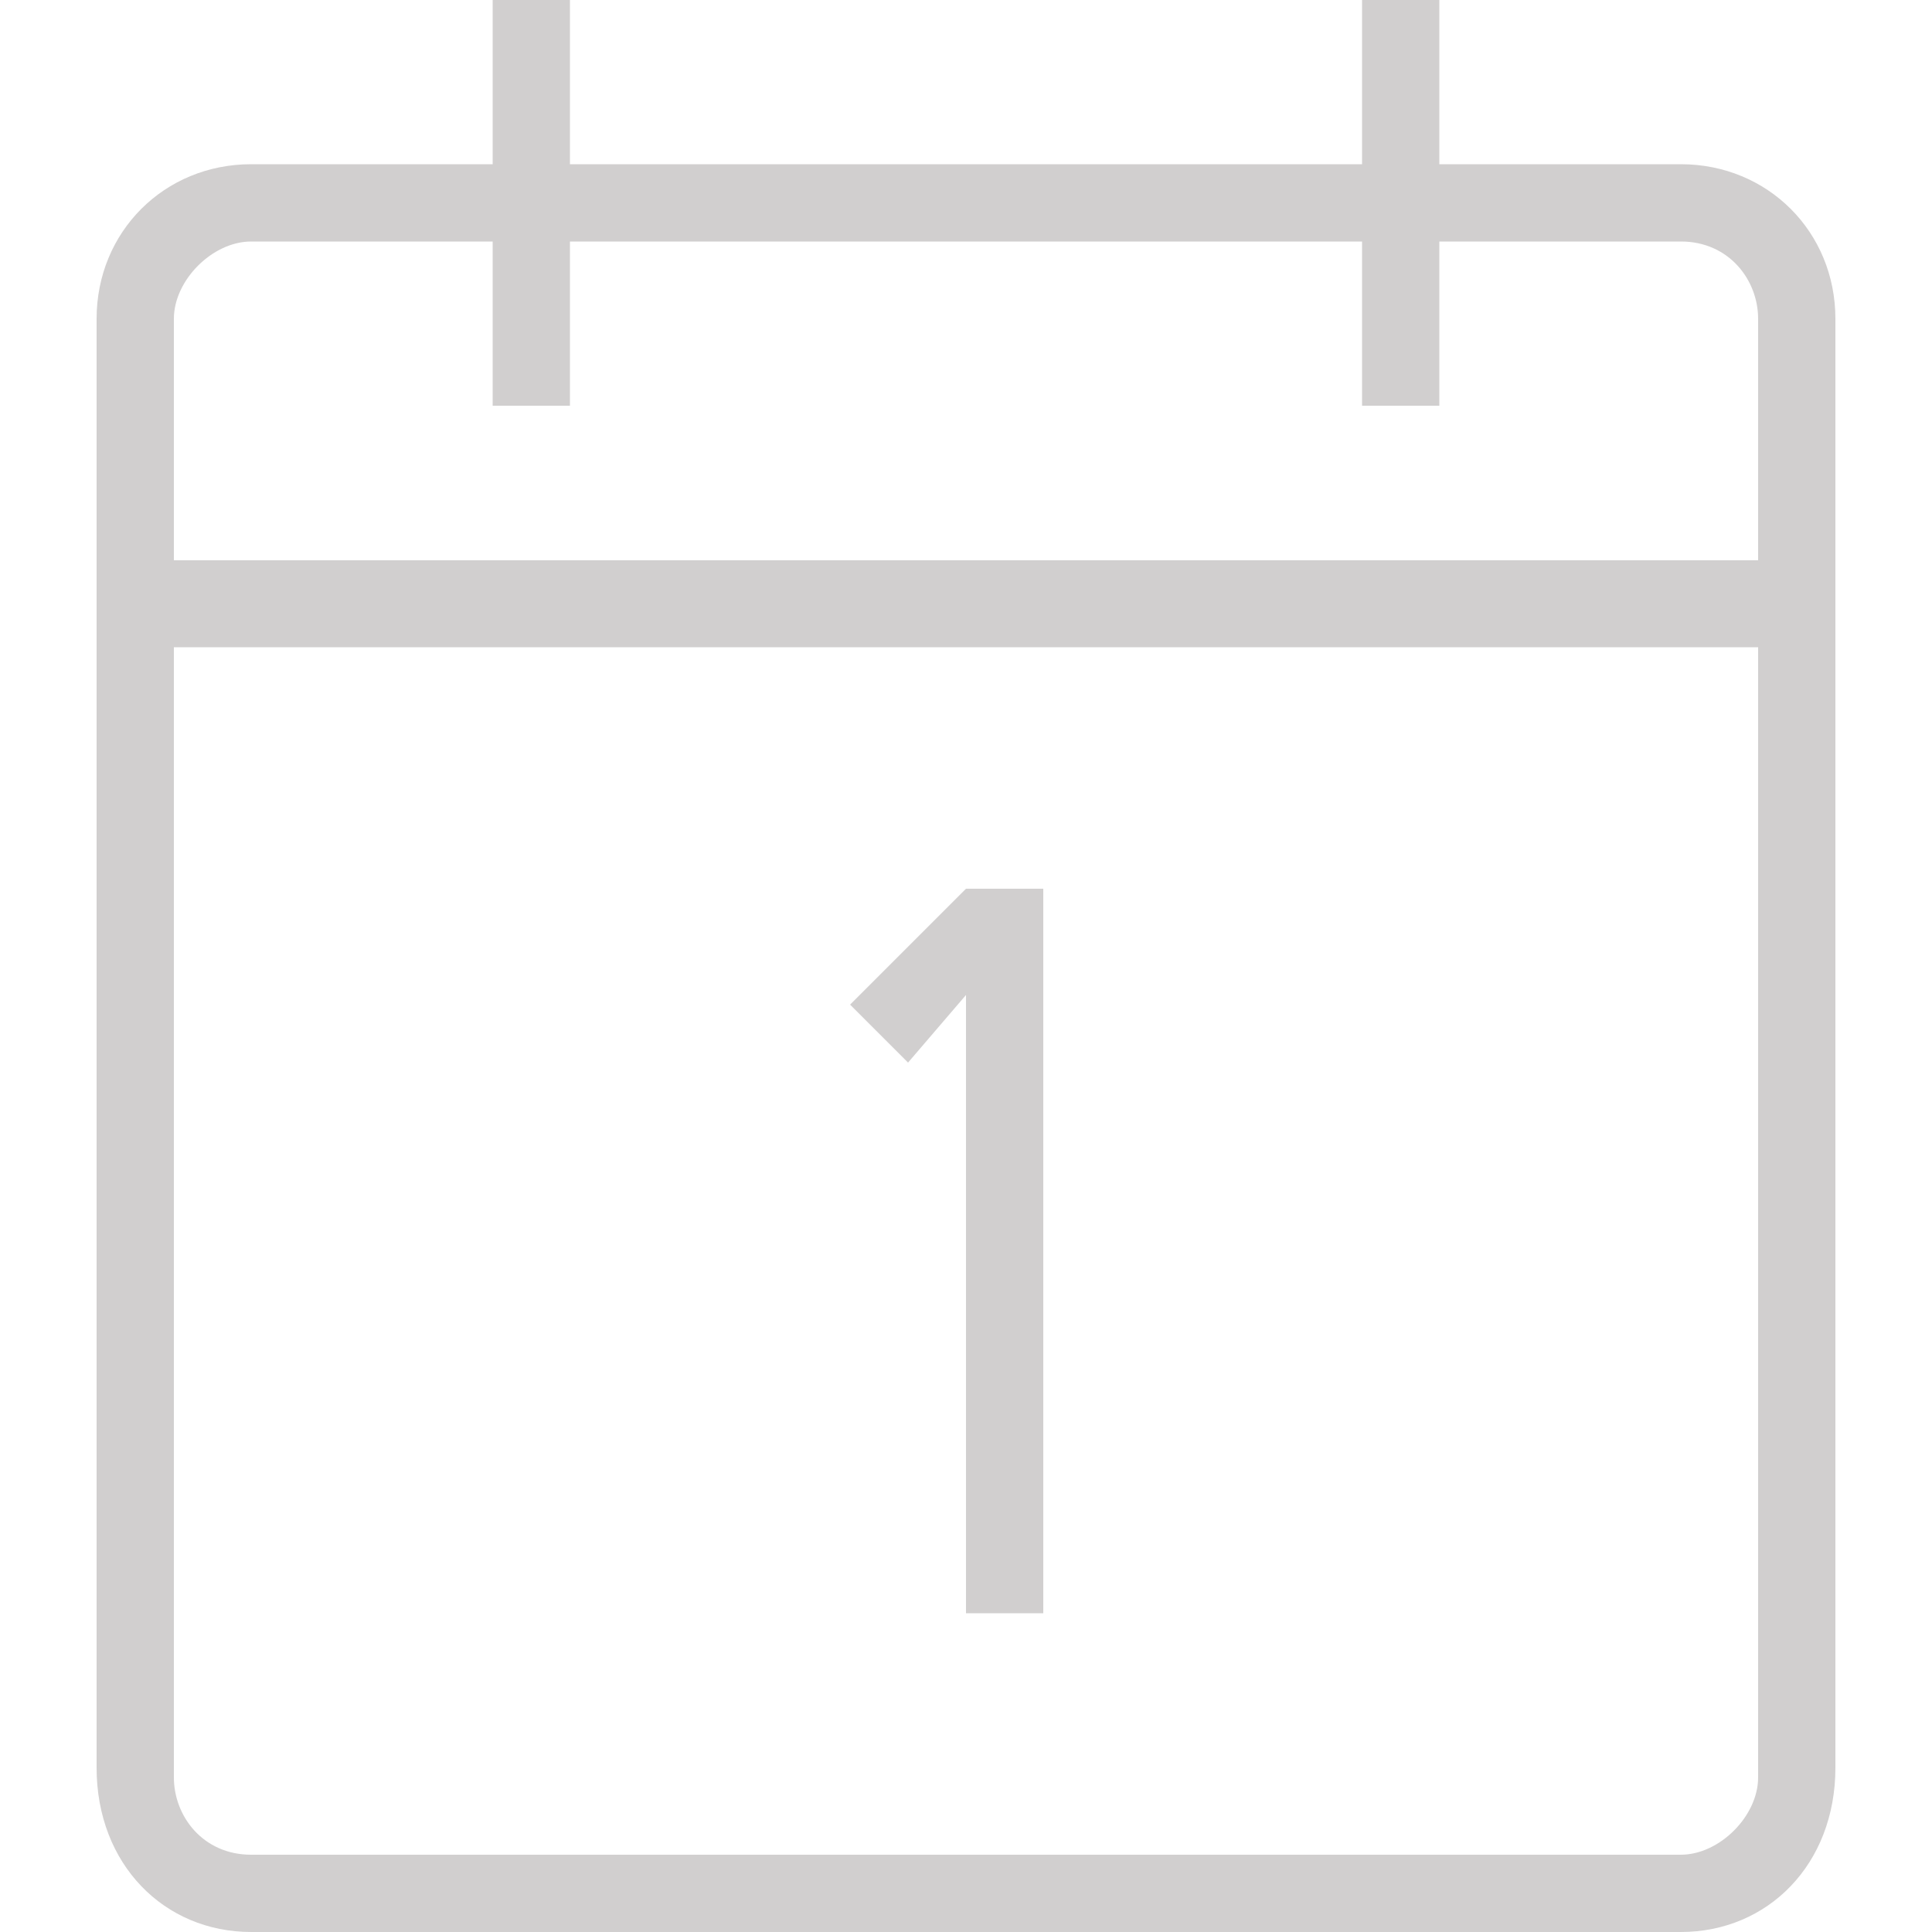 <svg baseProfile="tiny" xmlns="http://www.w3.org/2000/svg" viewBox="0 0 18 20" width="18" height="18"><g fill="#D1CFCF"><path d="M16.4 1.7h-2.5V0h-.8v1.7H4.9V0h-.8v1.7H1.6C.7 1.7 0 2.4 0 3.3v15c0 1 .7 1.7 1.6 1.7h14.8c.9 0 1.6-.7 1.6-1.7v-15c0-.9-.7-1.6-1.6-1.6zm-14.8.8h2.5v1.7h.8V2.5h8.2v1.7h.8V2.5h2.5c.5 0 .8.4.8.8v2.5H.8V3.3c0-.4.4-.8.8-.8zm14.8 16.7H1.6c-.5 0-.8-.4-.8-.8V6.7h16.4v11.7c0 .4-.4.8-.8.8zM7.8 10.4l.6.6.6-.7v6.4h.8V9.2H9z"/></g></svg>